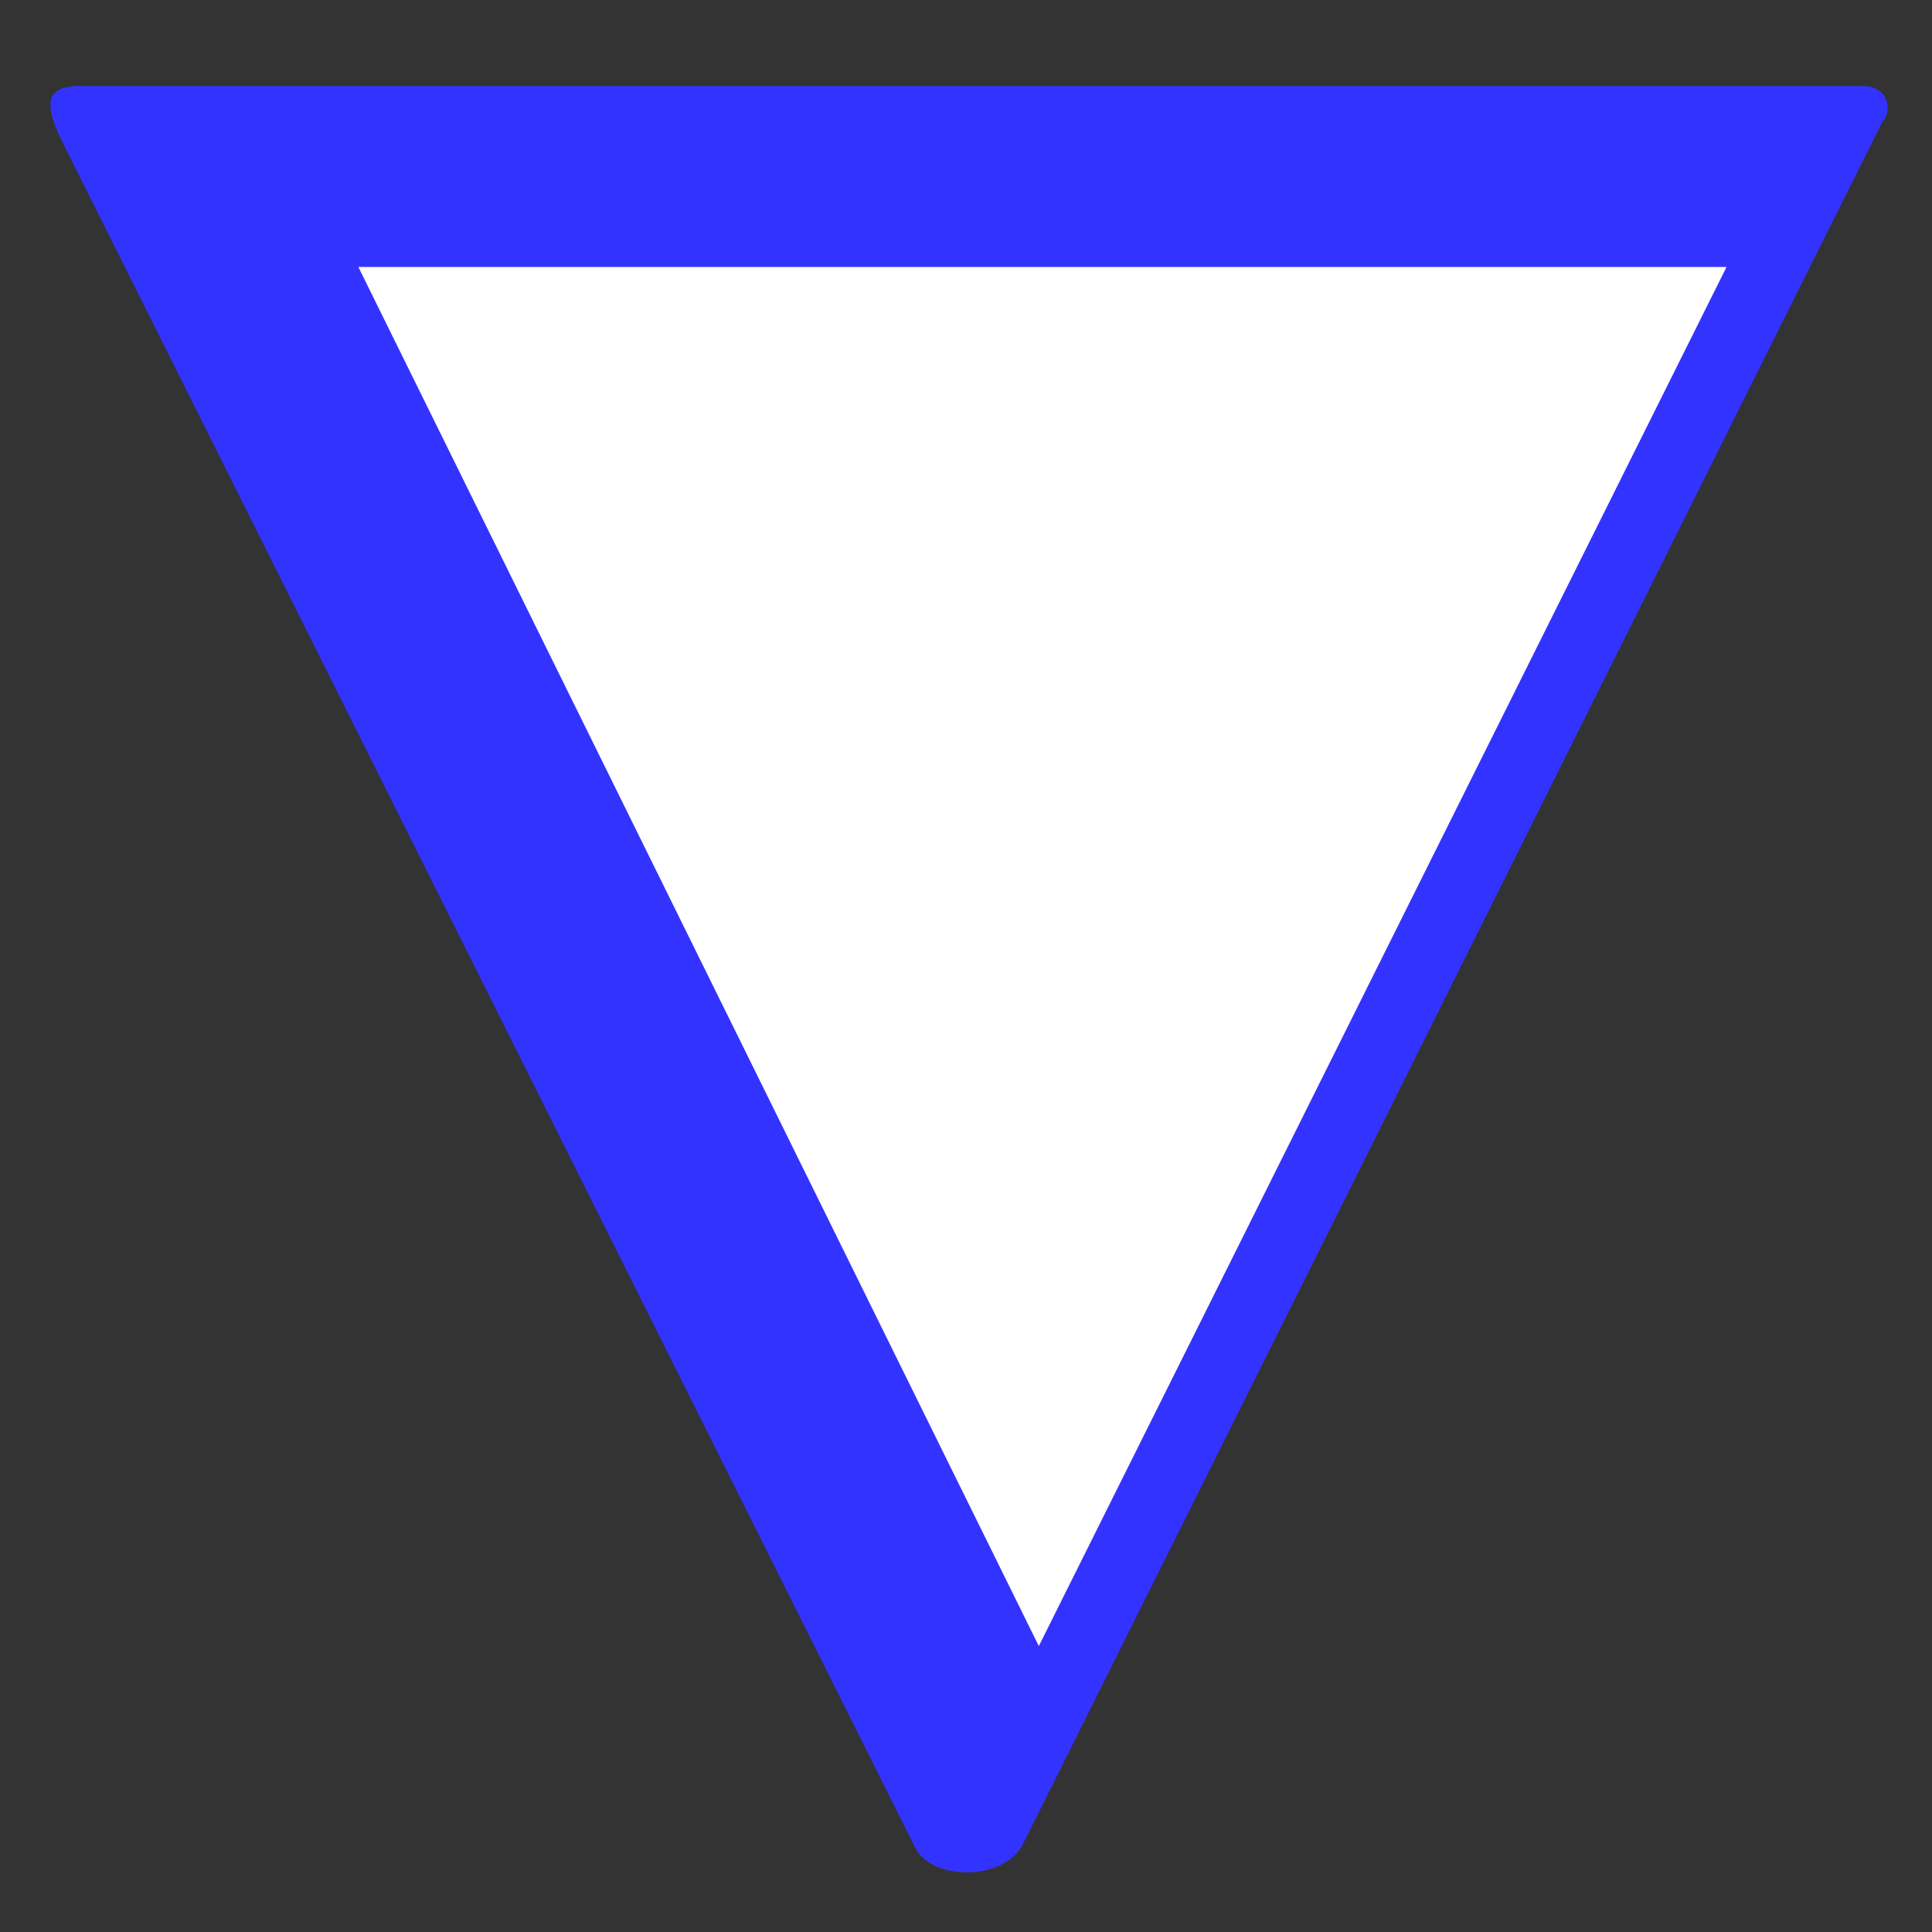 <?xml version="1.0" encoding="UTF-8" standalone="no"?>
<!-- Created with Inkscape (http://www.inkscape.org/) -->
<svg
   xmlns:dc="http://purl.org/dc/elements/1.1/"
   xmlns:cc="http://creativecommons.org/ns#"
   xmlns:rdf="http://www.w3.org/1999/02/22-rdf-syntax-ns#"
   xmlns:svg="http://www.w3.org/2000/svg"
   xmlns="http://www.w3.org/2000/svg"
   xmlns:sodipodi="http://sodipodi.sourceforge.net/DTD/sodipodi-0.dtd"
   xmlns:inkscape="http://www.inkscape.org/namespaces/inkscape"
   width="64"
   height="64"
   id="svg2650"
   sodipodi:version="0.32"
   inkscape:version="0.46"
   version="1.0"
   style="display:inline"
   sodipodi:docname="OpenFOAM.svg"
   inkscape:output_extension="org.inkscape.output.svg.inkscape"
   inkscape:export-filename="/Users/mwild/OpenFOAM/FreeFOAM-1.5/ThirdParty/ParaView3.3-cvs/Applications/Client/DocumentIcons/OpenFOAM-16.png"
   inkscape:export-xdpi="22.5"
   inkscape:export-ydpi="22.5">
  <rect width="100%" height="100%" fill="#333333" stroke="none"/>
  <defs
     id="defs2652">
    <inkscape:perspective
       sodipodi:type="inkscape:persp3d"
       inkscape:vp_x="0 : 32 : 1"
       inkscape:vp_y="0 : 1000 : 0"
       inkscape:vp_z="64 : 32 : 1"
       inkscape:persp3d-origin="32 : 21.333333 : 1"
       id="perspective2658" />
    <inkscape:perspective
       id="perspective2725"
       inkscape:persp3d-origin="372.04724 : 350.78739 : 1"
       inkscape:vp_z="744.09448 : 526.18109 : 1"
       inkscape:vp_y="0 : 1000 : 0"
       inkscape:vp_x="0 : 526.18109 : 1"
       sodipodi:type="inkscape:persp3d" />
  </defs>
  <sodipodi:namedview
     id="base"
     pagecolor="#ffffff"
     bordercolor="#666666"
     borderopacity="1.0"
     inkscape:pageopacity="0.0"
     inkscape:pageshadow="2"
     inkscape:zoom="13.958347"
     inkscape:cx="32.475889"
     inkscape:cy="31.563048"
     inkscape:current-layer="layer3"
     showgrid="true"
     inkscape:document-units="px"
     inkscape:grid-bbox="true"
     inkscape:window-width="1282"
     inkscape:window-height="1029"
     inkscape:window-x="205"
     inkscape:window-y="100" />
  <g
     id="layer1"
     inkscape:label="Layer 1"
     inkscape:groupmode="layer" />
  <g
     inkscape:groupmode="layer"
     id="layer3"
     inkscape:label="nabla"
     style="display:inline">
    <path
       style="fill:#3333ff;fill-opacity:1;fill-rule:evenodd;stroke:#3333ff;stroke-width:0;stroke-linecap:butt;stroke-linejoin:miter;stroke-miterlimit:4;stroke-dasharray:none;stroke-dashoffset:0;stroke-opacity:1"
       d="M 2.038,4.647 L 30.336,61.242 C 30.896,62.288 33.185,62.316 33.858,61.145 L 62.35,4.048 C 62.679,3.706 62.608,2.887 61.751,2.849 L 2.518,2.849 C 1.735,2.908 1.323,3.186 2.038,4.647 z"
       id="path2732"
       sodipodi:nodetypes="ccccccc" />
    <path
       style="fill:#ffffff;fill-rule:evenodd;stroke:#3333ff;stroke-width:0;stroke-linecap:butt;stroke-linejoin:miter;stroke-miterlimit:4;stroke-dasharray:none;stroke-opacity:1"
       d="M 11.871,8.844 L 34.412,54.528 L 57.194,8.844 L 11.871,8.844 z"
       id="path2734" />
  </g>
</svg>
